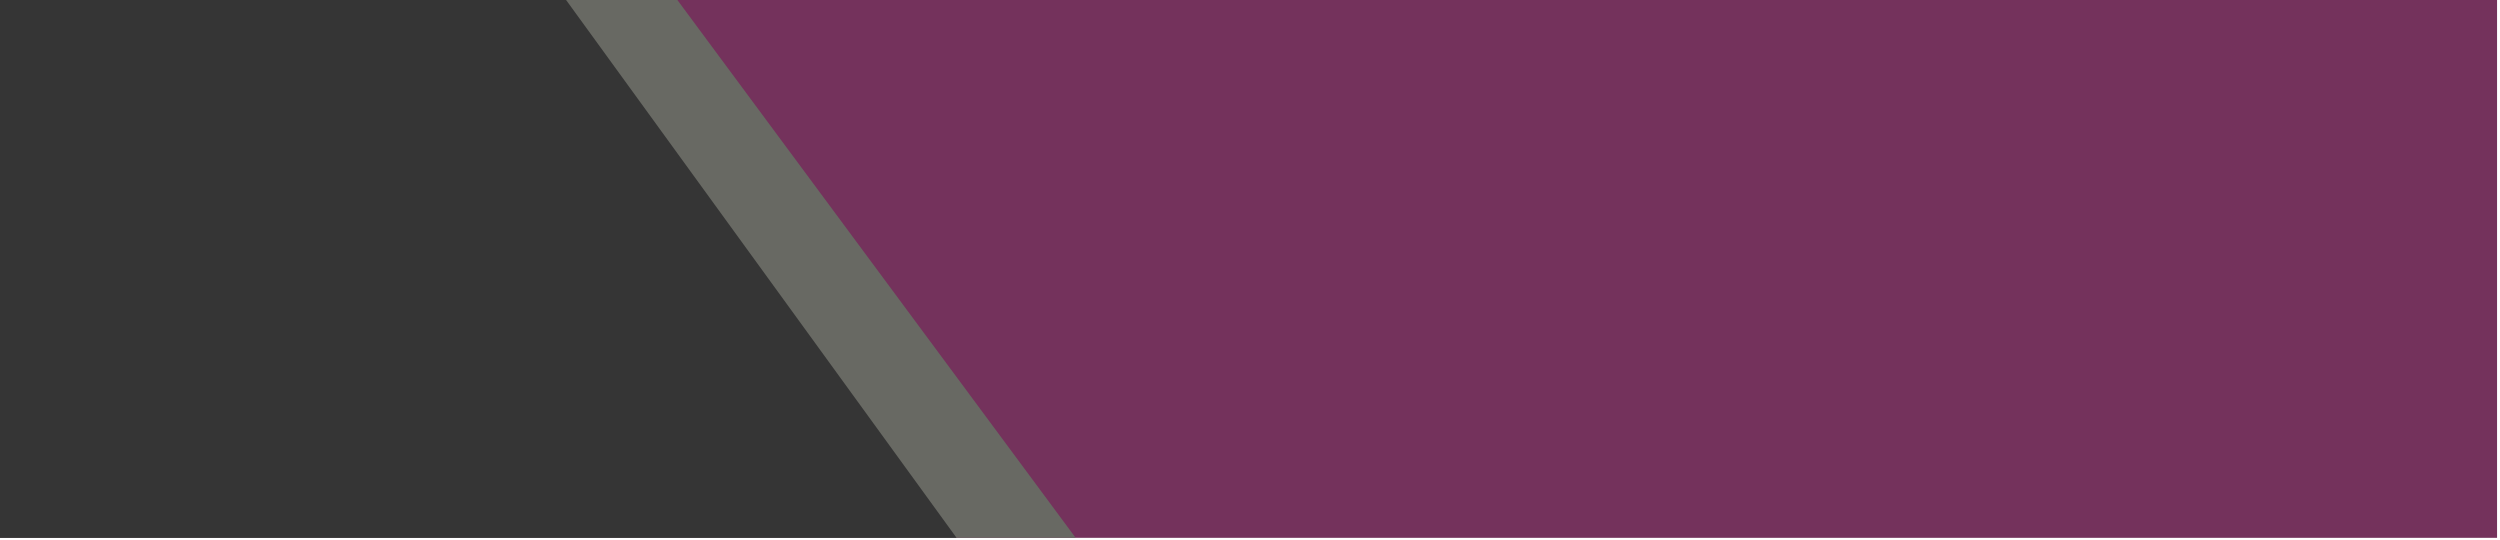 <svg width="546" height="118" viewBox="0 0 546 118" fill="none" xmlns="http://www.w3.org/2000/svg">
<path d="M0 0H545.357V58.731V117.462H0V0Z" fill="#74325C"/>
<path d="M234.923 117.462L147.938 0H0V117.462H234.923Z" fill="#686963"/>
<path d="M208.914 117.462L123.634 0H0V117.462H208.914Z" fill="#353535"/>
</svg>
